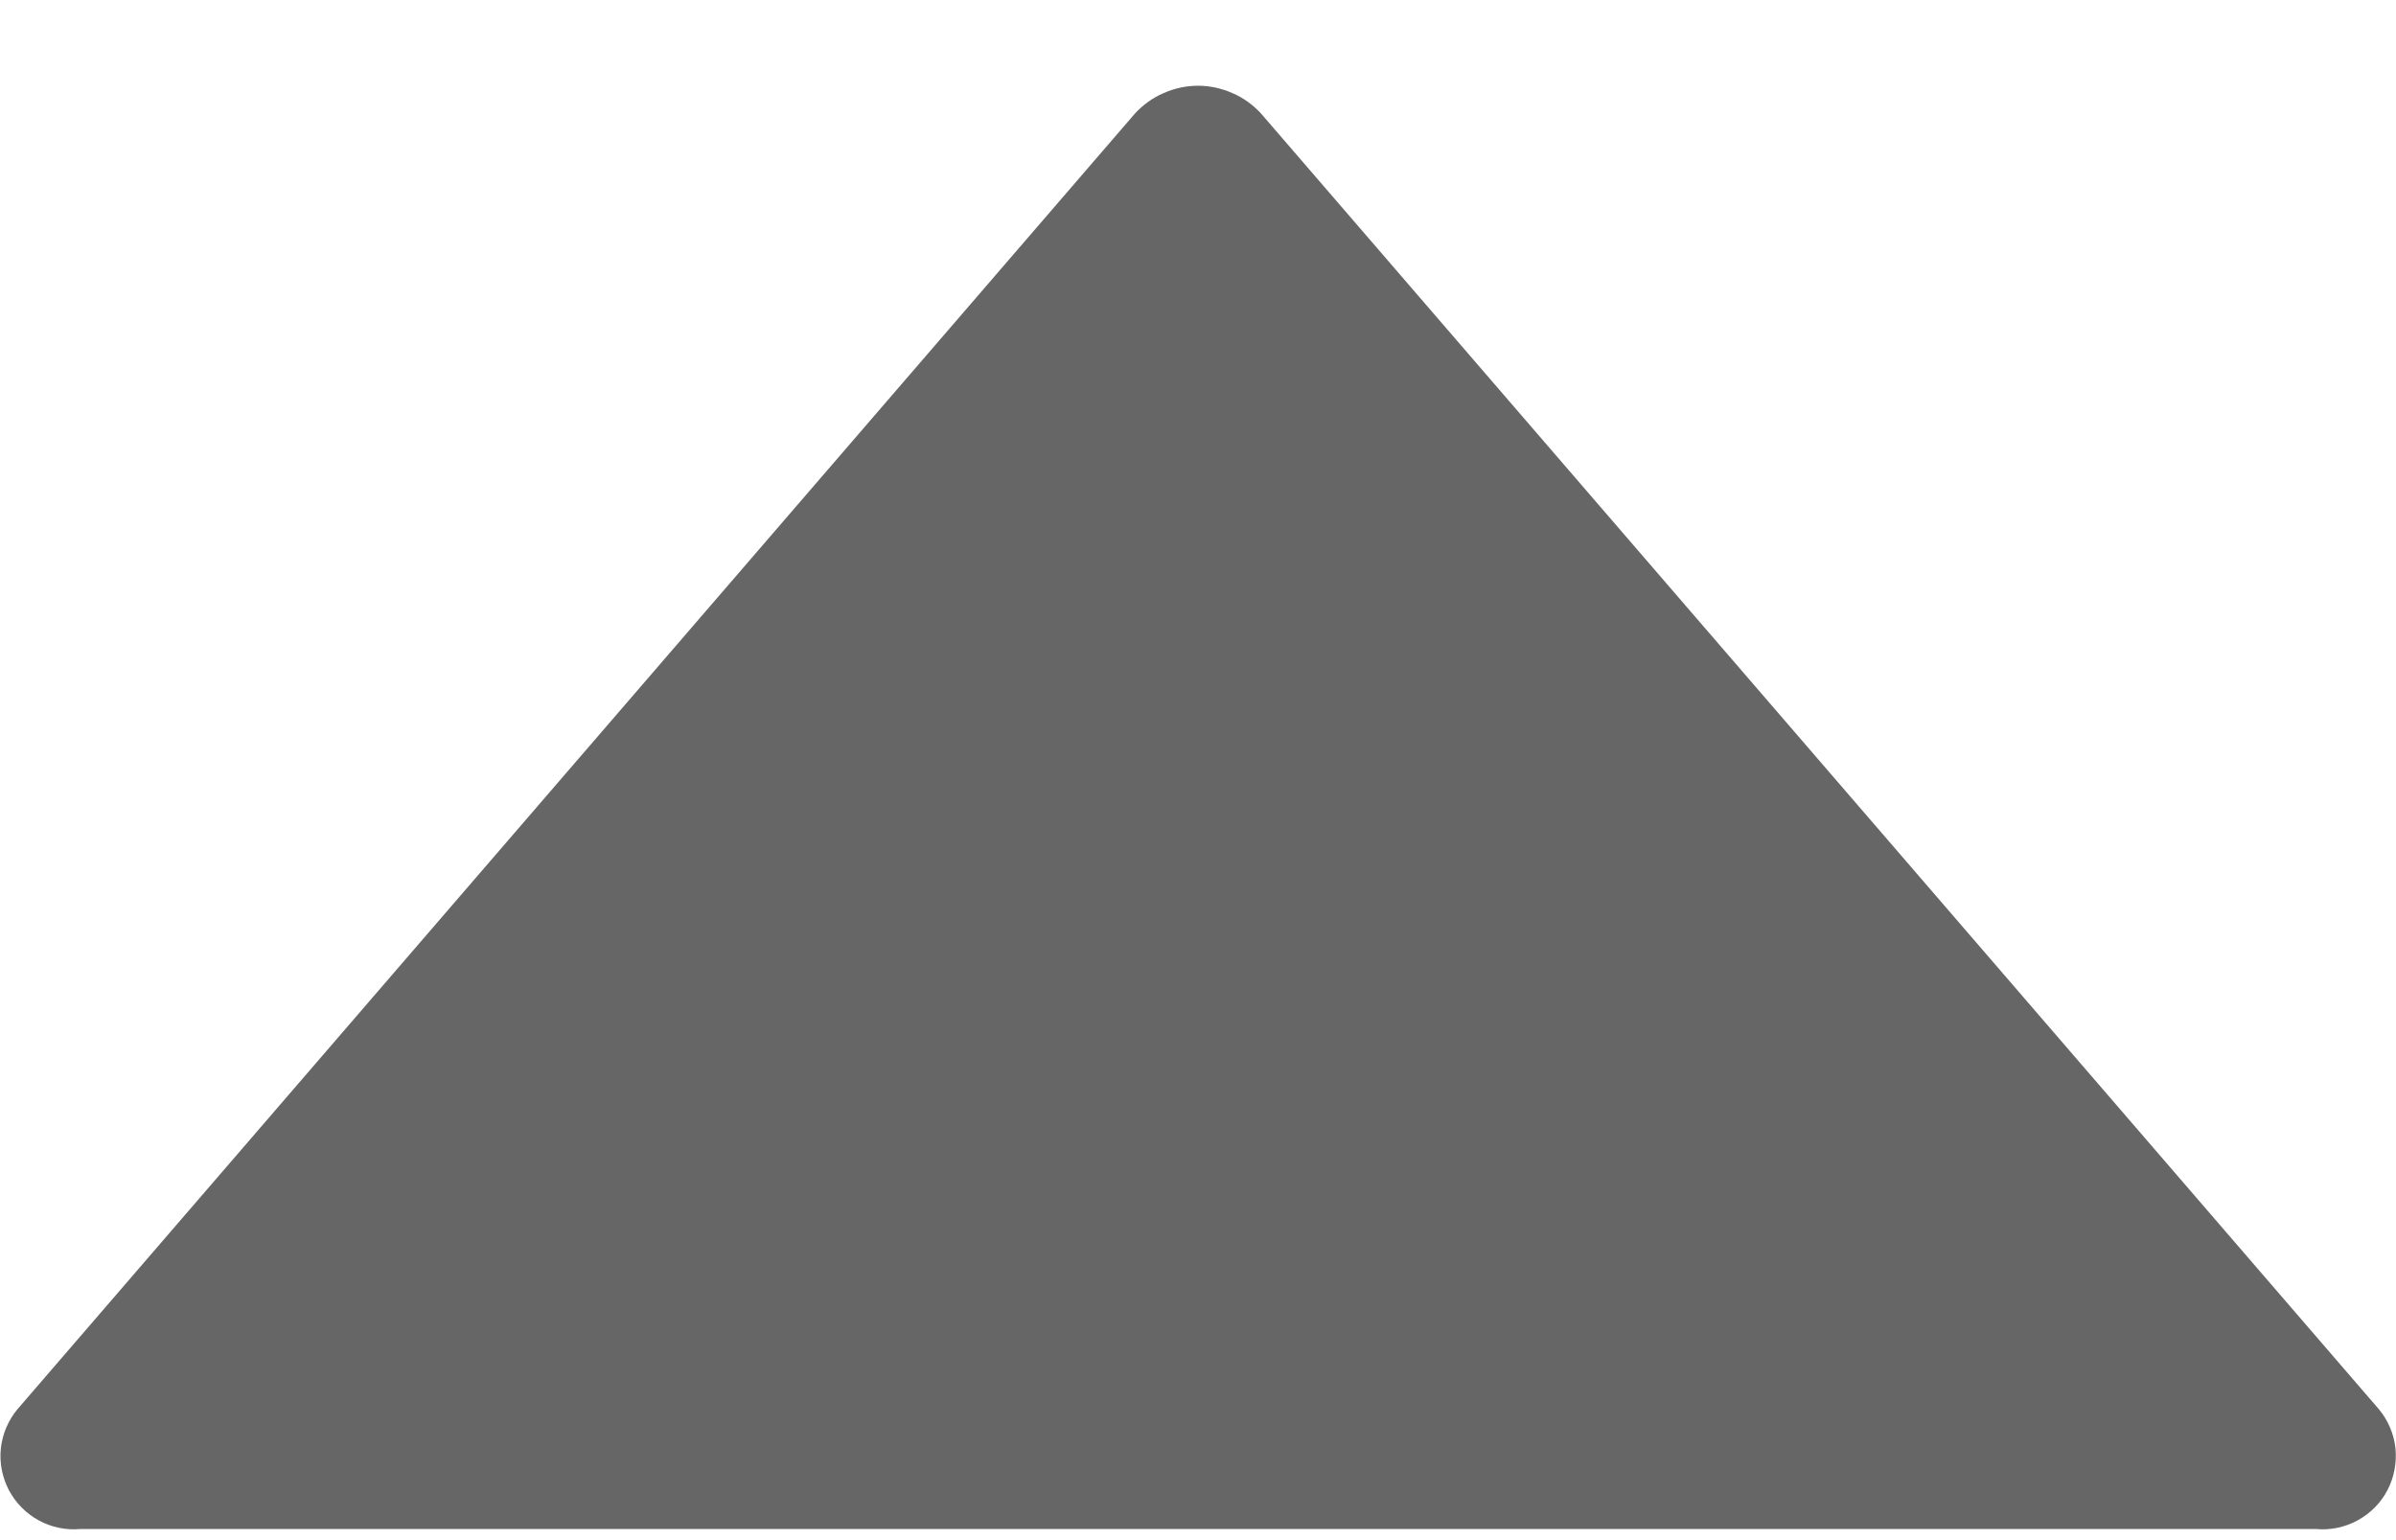 <svg width="14" height="9" viewBox="0 0 14 9" fill="none" xmlns="http://www.w3.org/2000/svg">
<path d="M7.368 0.663L13.9 8.235C13.954 8.3 13.988 8.38 13.997 8.464C14.005 8.548 13.989 8.633 13.95 8.708C13.911 8.783 13.85 8.844 13.775 8.885C13.701 8.925 13.616 8.943 13.532 8.935L0.47 8.935C0.386 8.943 0.301 8.925 0.227 8.885C0.152 8.844 0.092 8.783 0.052 8.708C0.013 8.633 -0.004 8.548 0.005 8.464C0.014 8.38 0.048 8.3 0.102 8.235L6.632 0.663C6.679 0.612 6.736 0.571 6.799 0.544C6.862 0.516 6.931 0.501 7 0.501C7.069 0.501 7.138 0.516 7.201 0.544C7.264 0.571 7.321 0.612 7.368 0.663Z" fill="#666666"/>
</svg>
